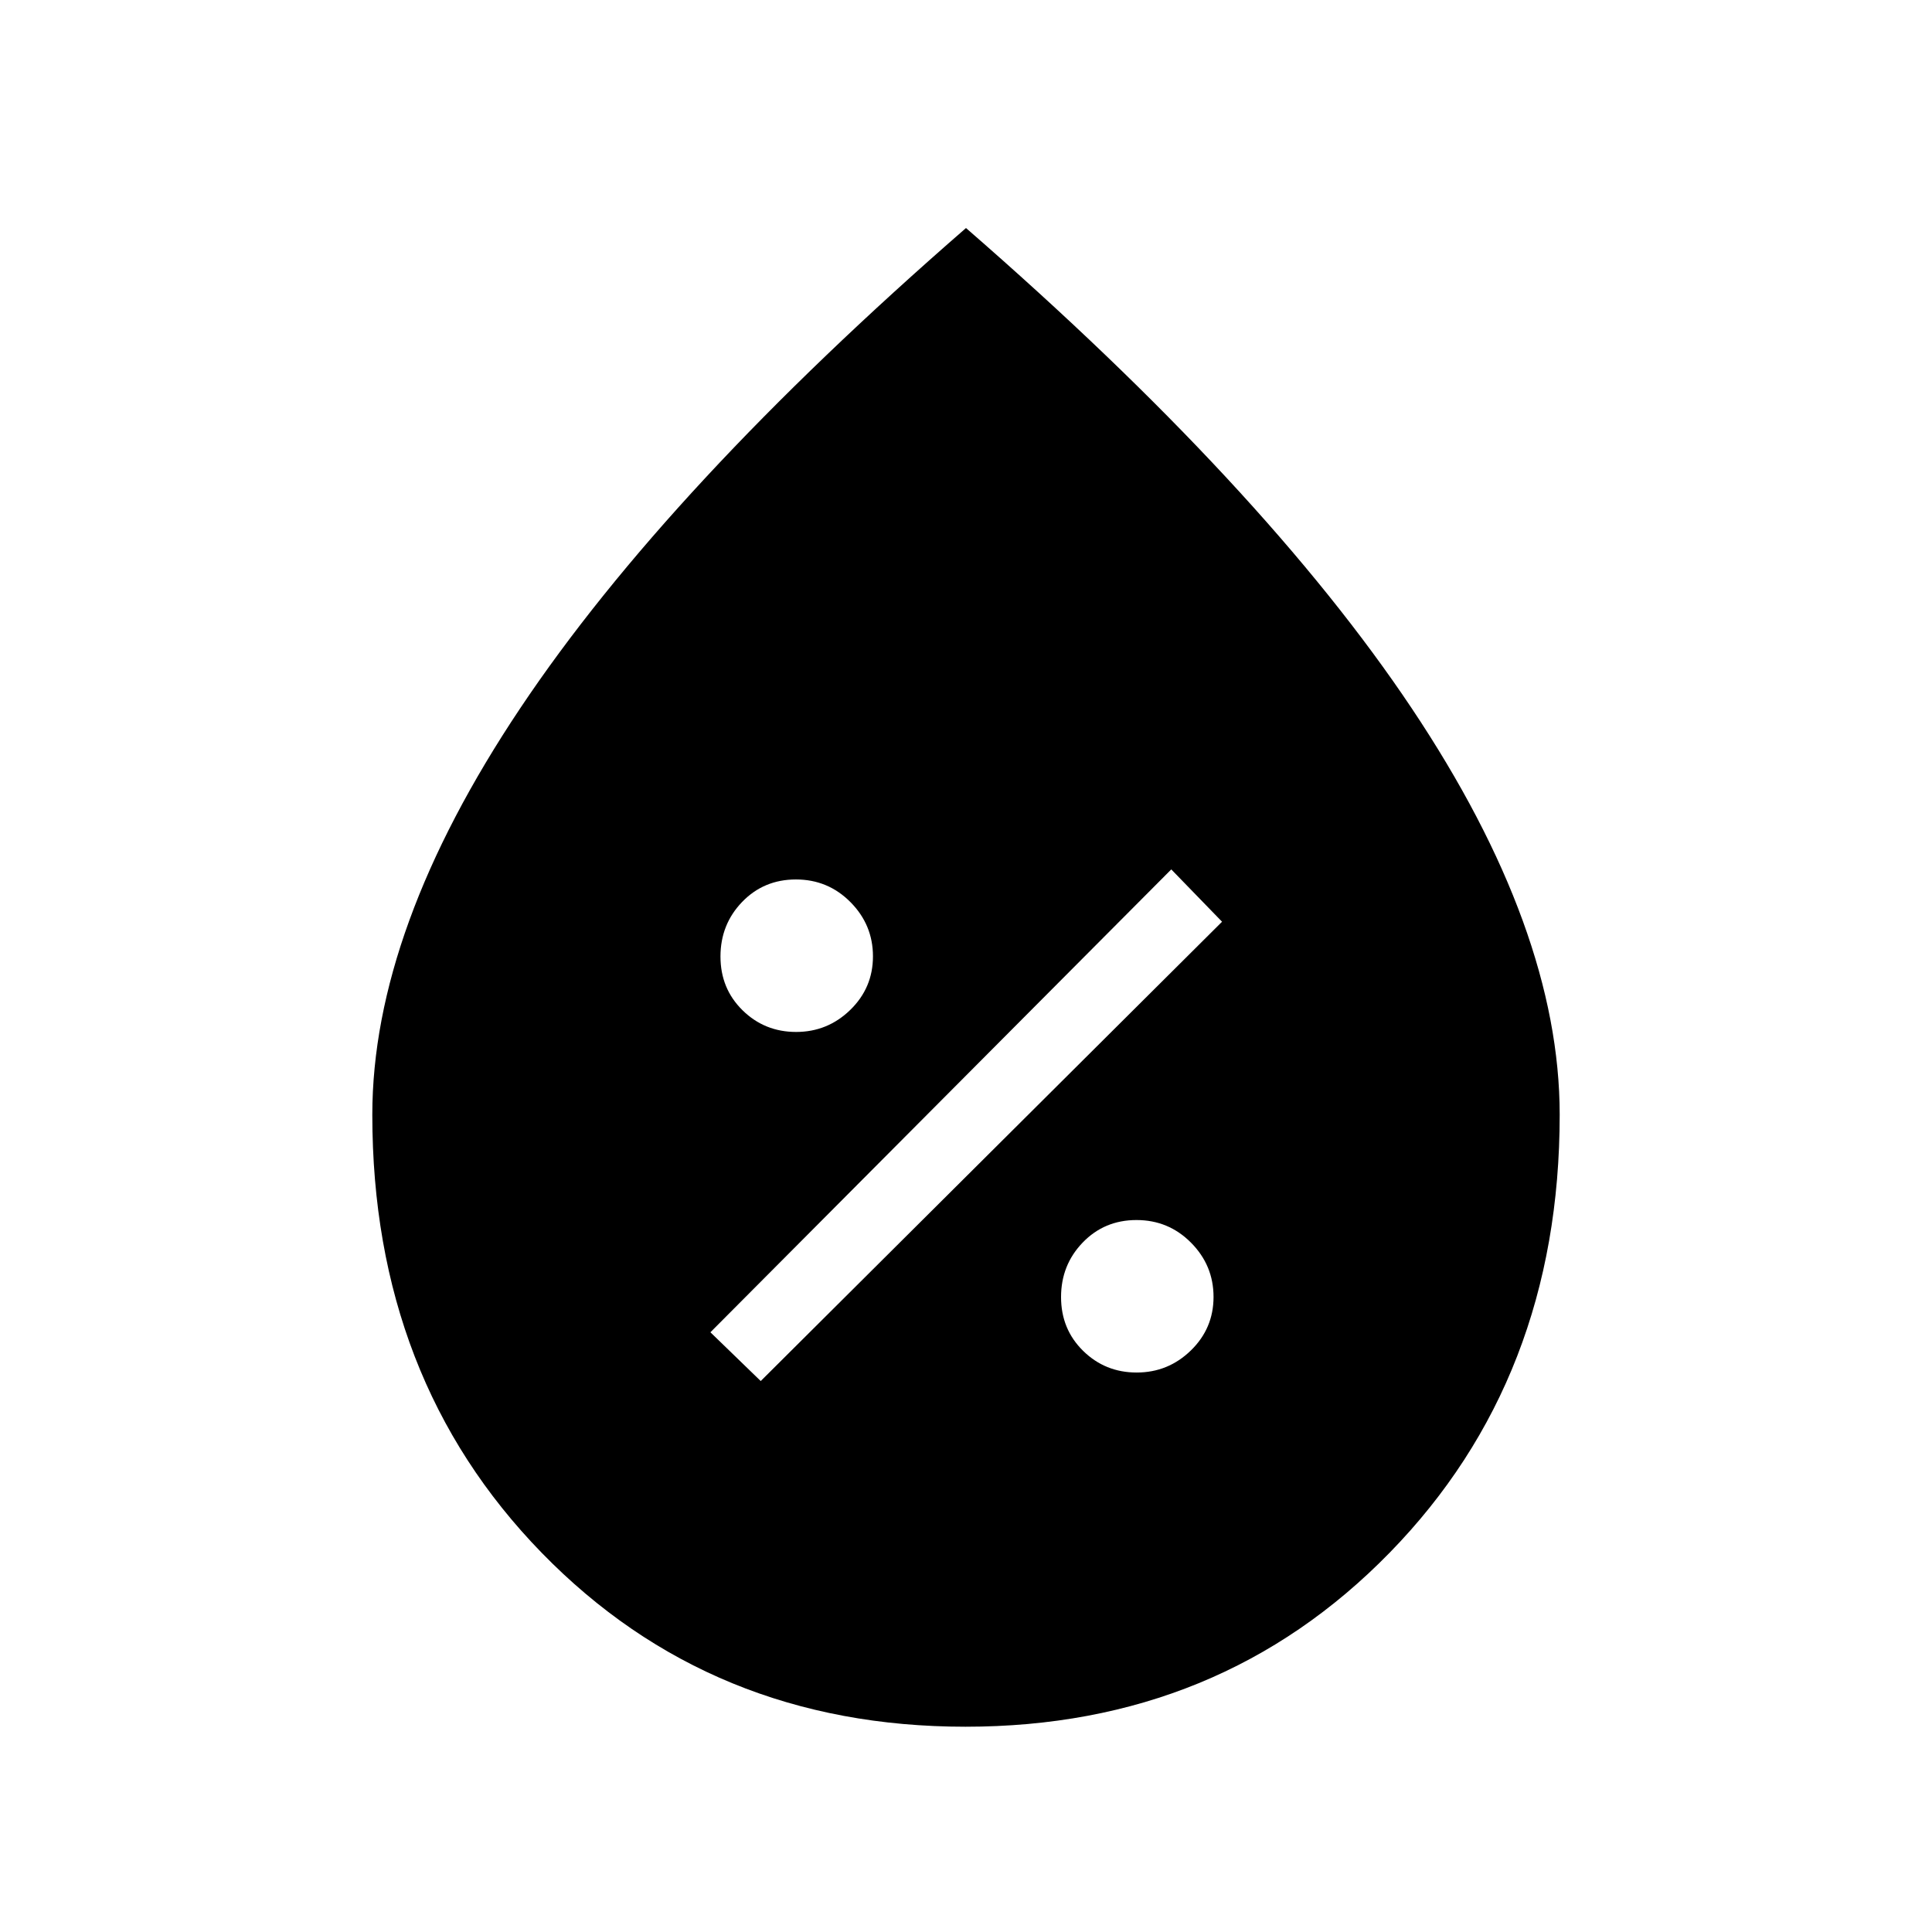 <svg xmlns="http://www.w3.org/2000/svg" height="48" viewBox="0 -960 960 960" width="48"><path d="M564.81-278q15.65 0 26.92-10.96Q603-299.92 603-315.57q0-15.66-11.17-26.93-11.16-11.27-27.11-11.27T538-342.6q-10.77 11.16-10.77 27.11t10.96 26.72Q549.15-278 564.81-278ZM378-273.77 607.23-502 582-528 353-298l25 24.23Zm17.57-173.46q15.66 0 26.93-10.96t11.27-26.62q0-15.65-11.17-26.92Q411.44-523 395.49-523t-26.72 11.16Q358-500.67 358-484.72q0 15.95 10.96 26.72t26.61 10.77ZM479.75-102q-126.41 0-210.58-86.42Q185-274.85 185-406.07q0-92.08 73.5-202.01Q332-718 480-846.69 628-718 701.5-608.01 775-498.03 775-406.09q0 131.02-84.42 217.55Q606.15-102 479.75-102Z"/></svg>